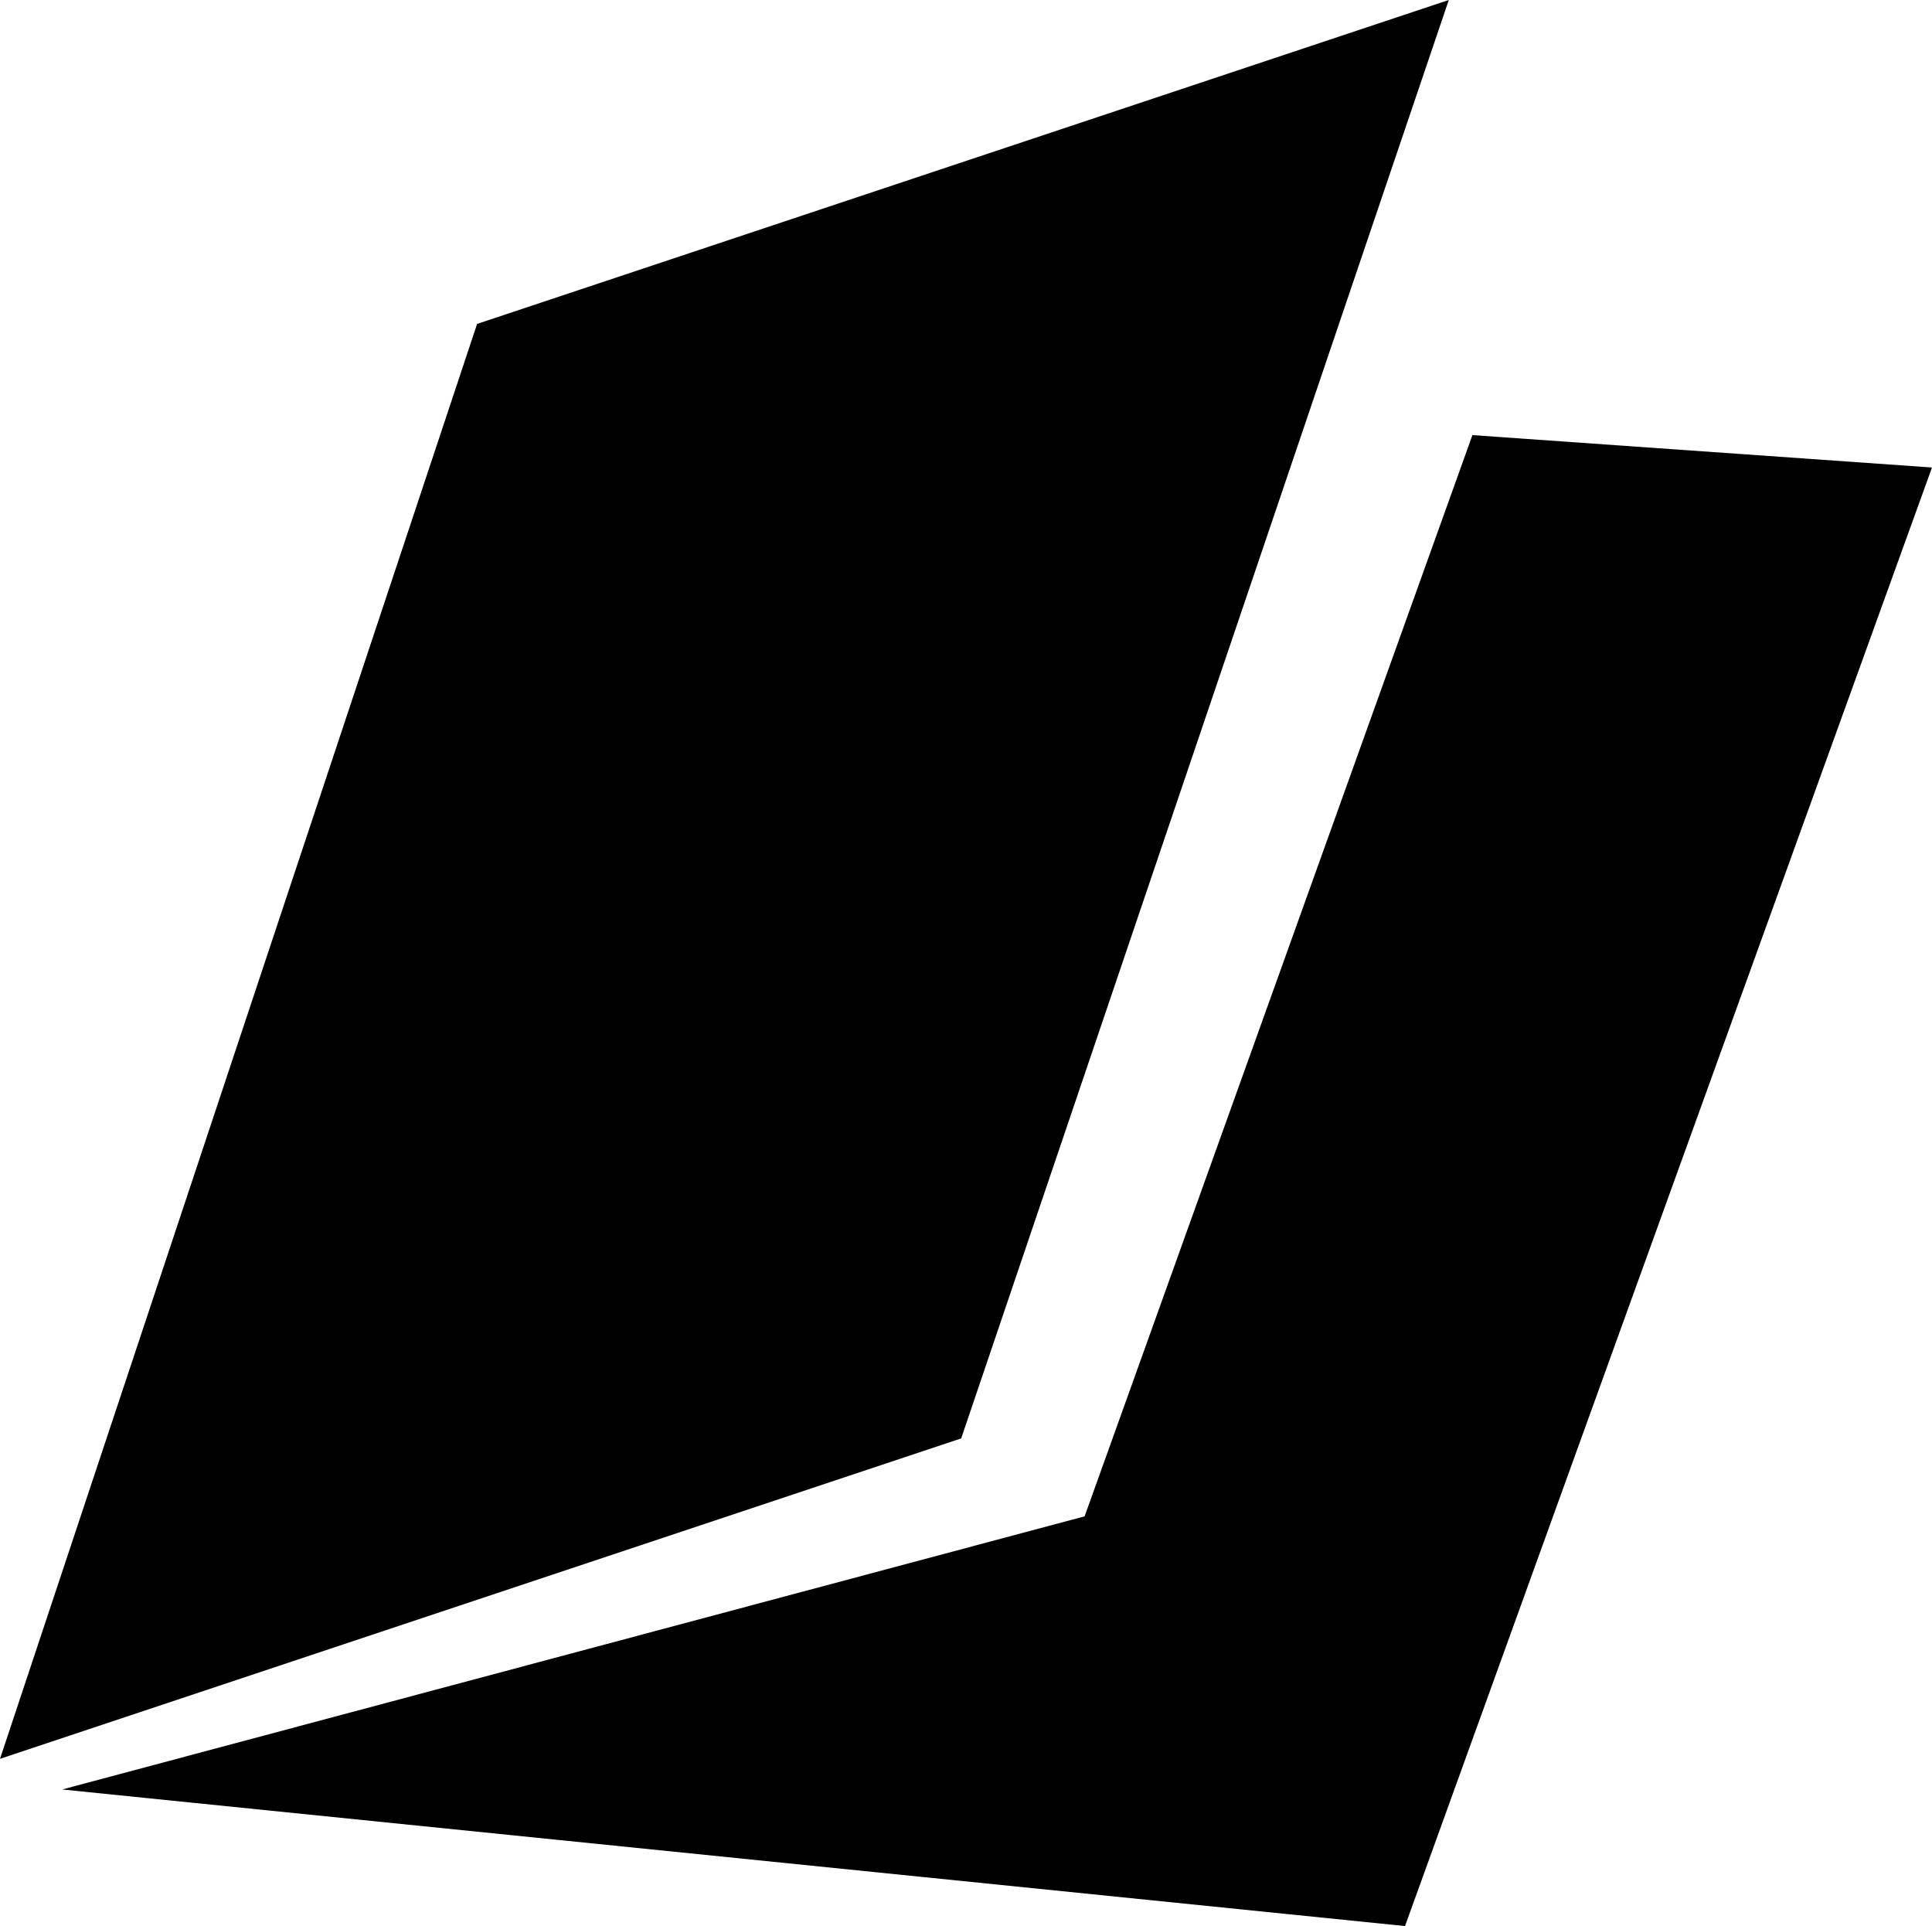 <svg xmlns="http://www.w3.org/2000/svg" viewBox="0 0 22.07 22"><title>OBS</title><g id="Layer_2" data-name="Layer 2"><g id="Layer_1-2" data-name="Layer 1"><polygon points="16.55 0 5.45 3.7 0 20.09 10.98 16.43 16.55 0"/><polygon points="16.82 4.97 22.07 5.34 16.05 22 0.71 20.44 12.39 17.32 16.82 4.97"/></g></g></svg>